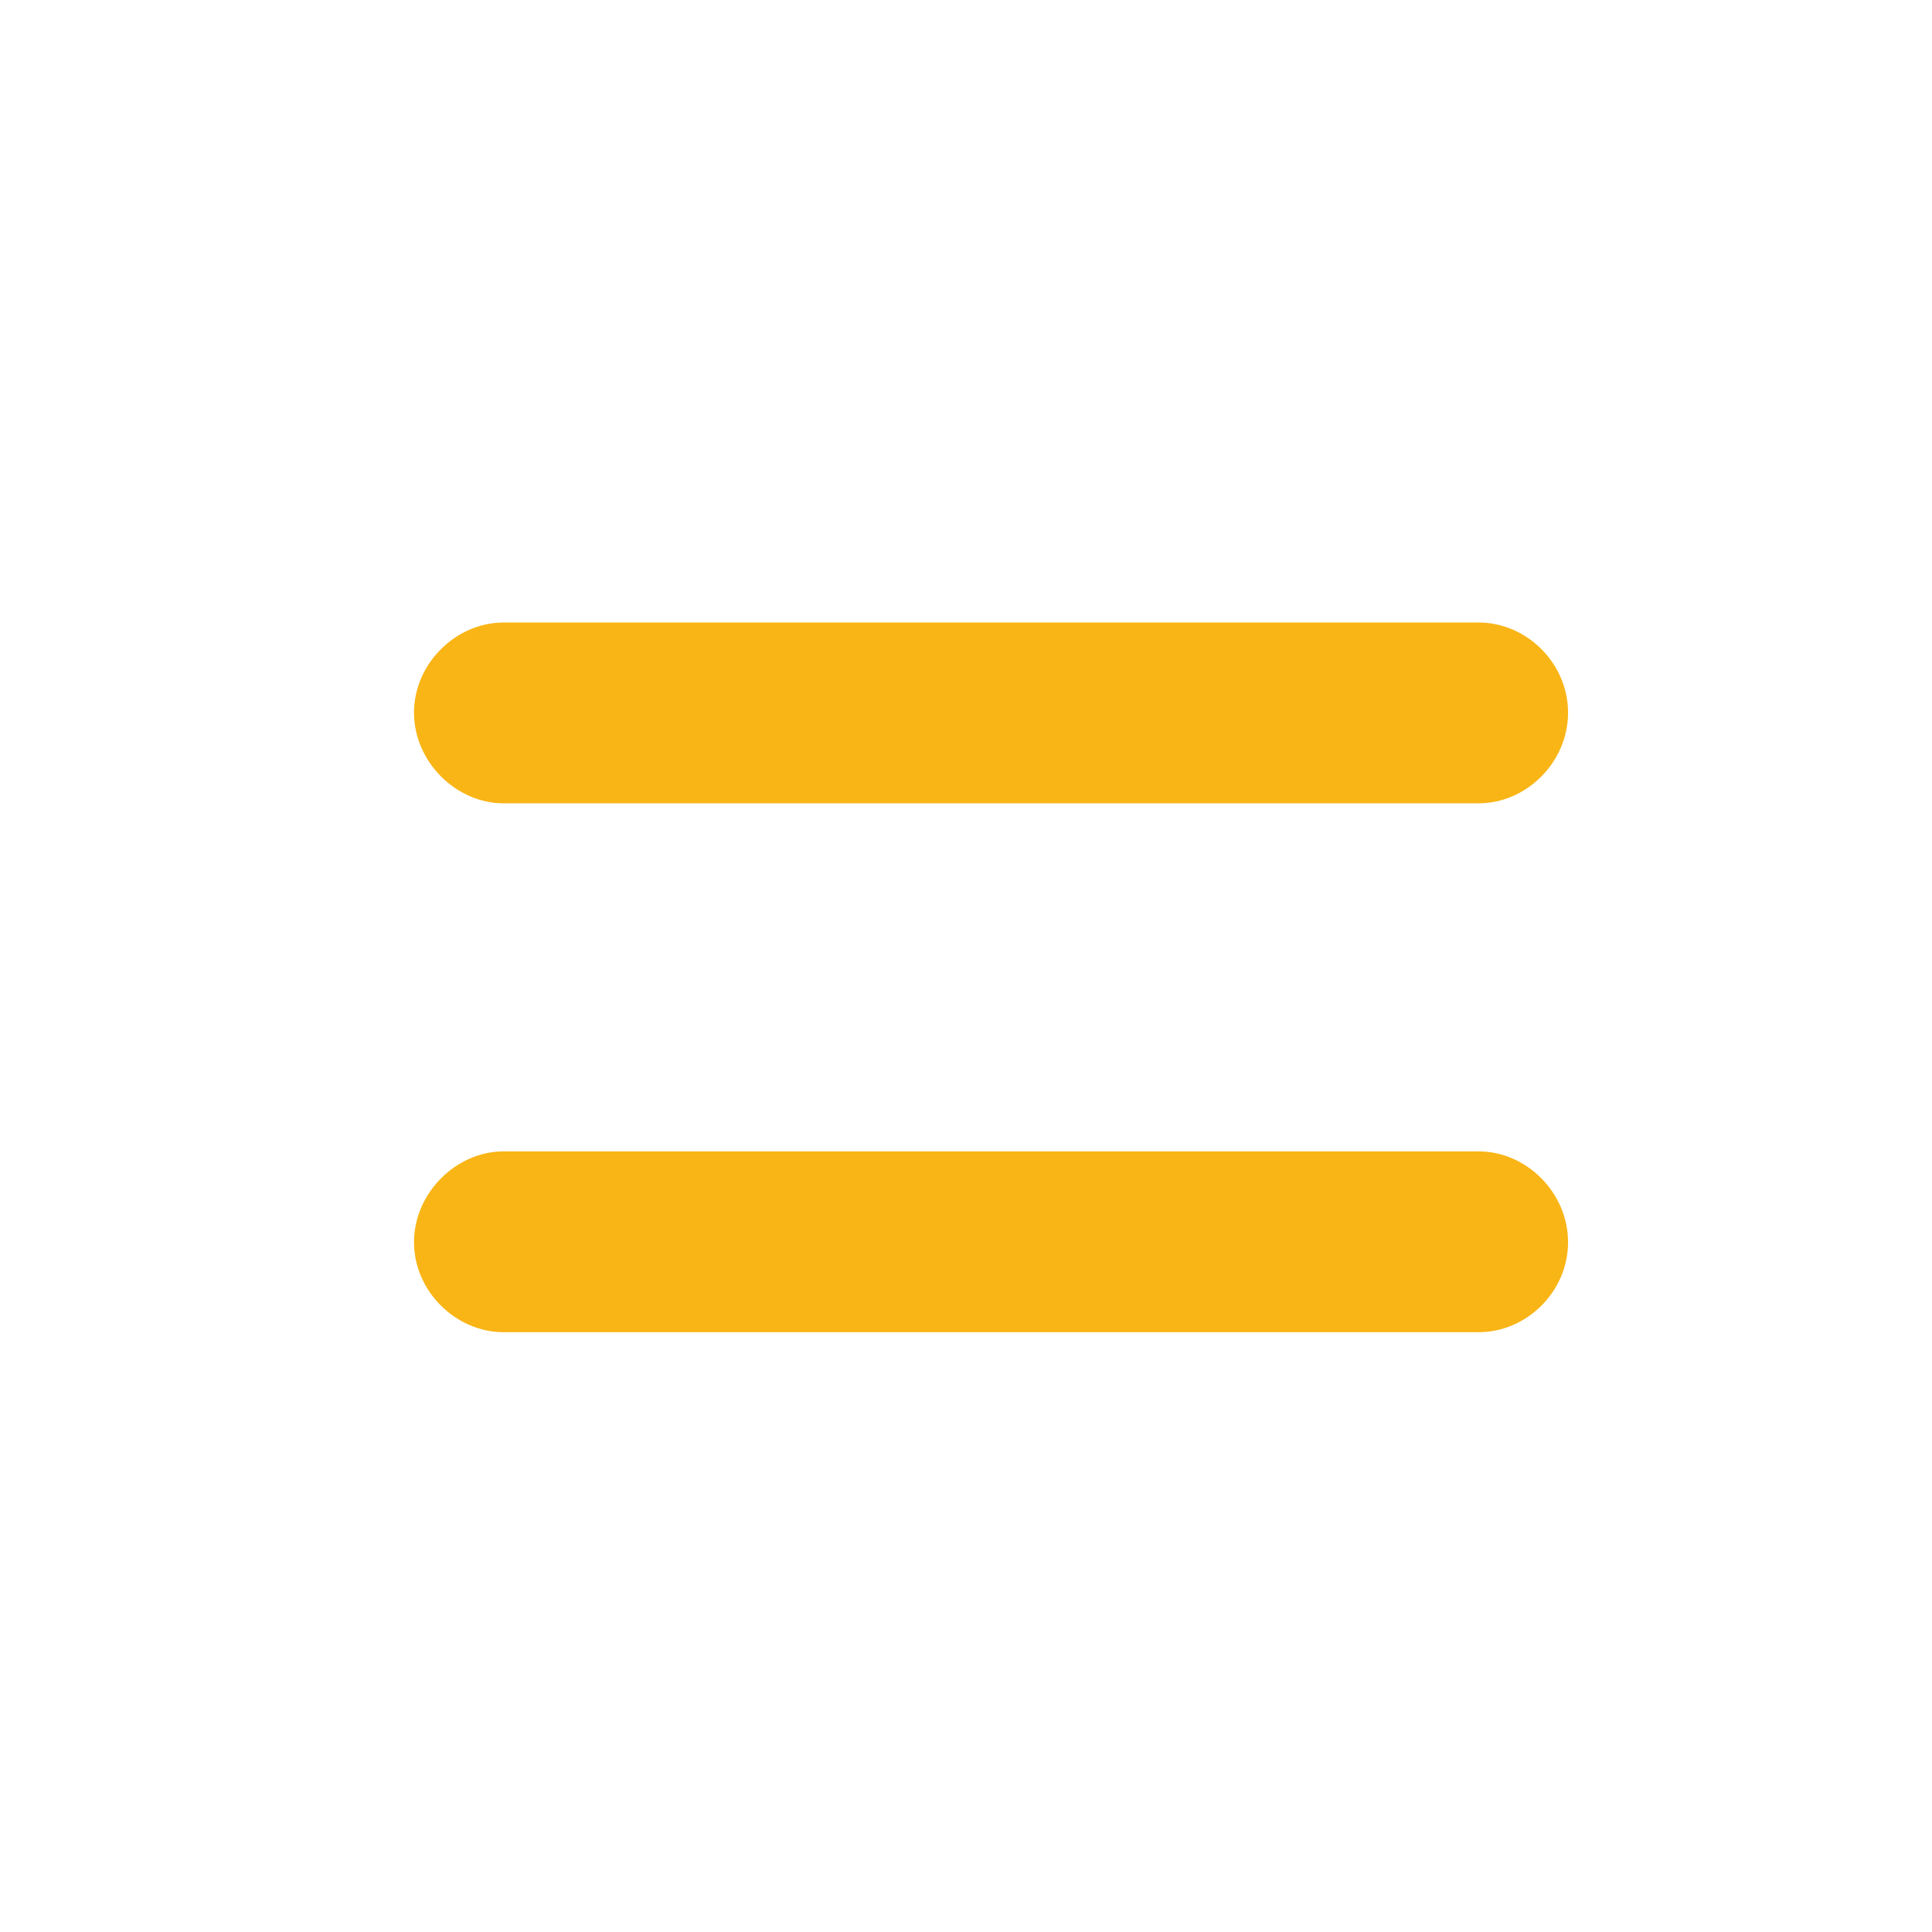 <svg width="24" height="24" viewBox="0 0 24 24" fill="none" xmlns="http://www.w3.org/2000/svg">
<path d="M6.254 9.979H18.368C18.964 9.979 19.479 9.466 19.479 8.853C19.479 8.239 18.964 7.733 18.368 7.733H6.254C5.669 7.733 5.143 8.239 5.143 8.853C5.143 9.466 5.669 9.979 6.254 9.979ZM6.254 16.549H18.368C18.964 16.549 19.479 16.045 19.479 15.431C19.479 14.818 18.964 14.303 18.368 14.303H6.254C5.669 14.303 5.143 14.818 5.143 15.431C5.143 16.045 5.669 16.549 6.254 16.549Z" fill="#F9B516"/>
</svg>
